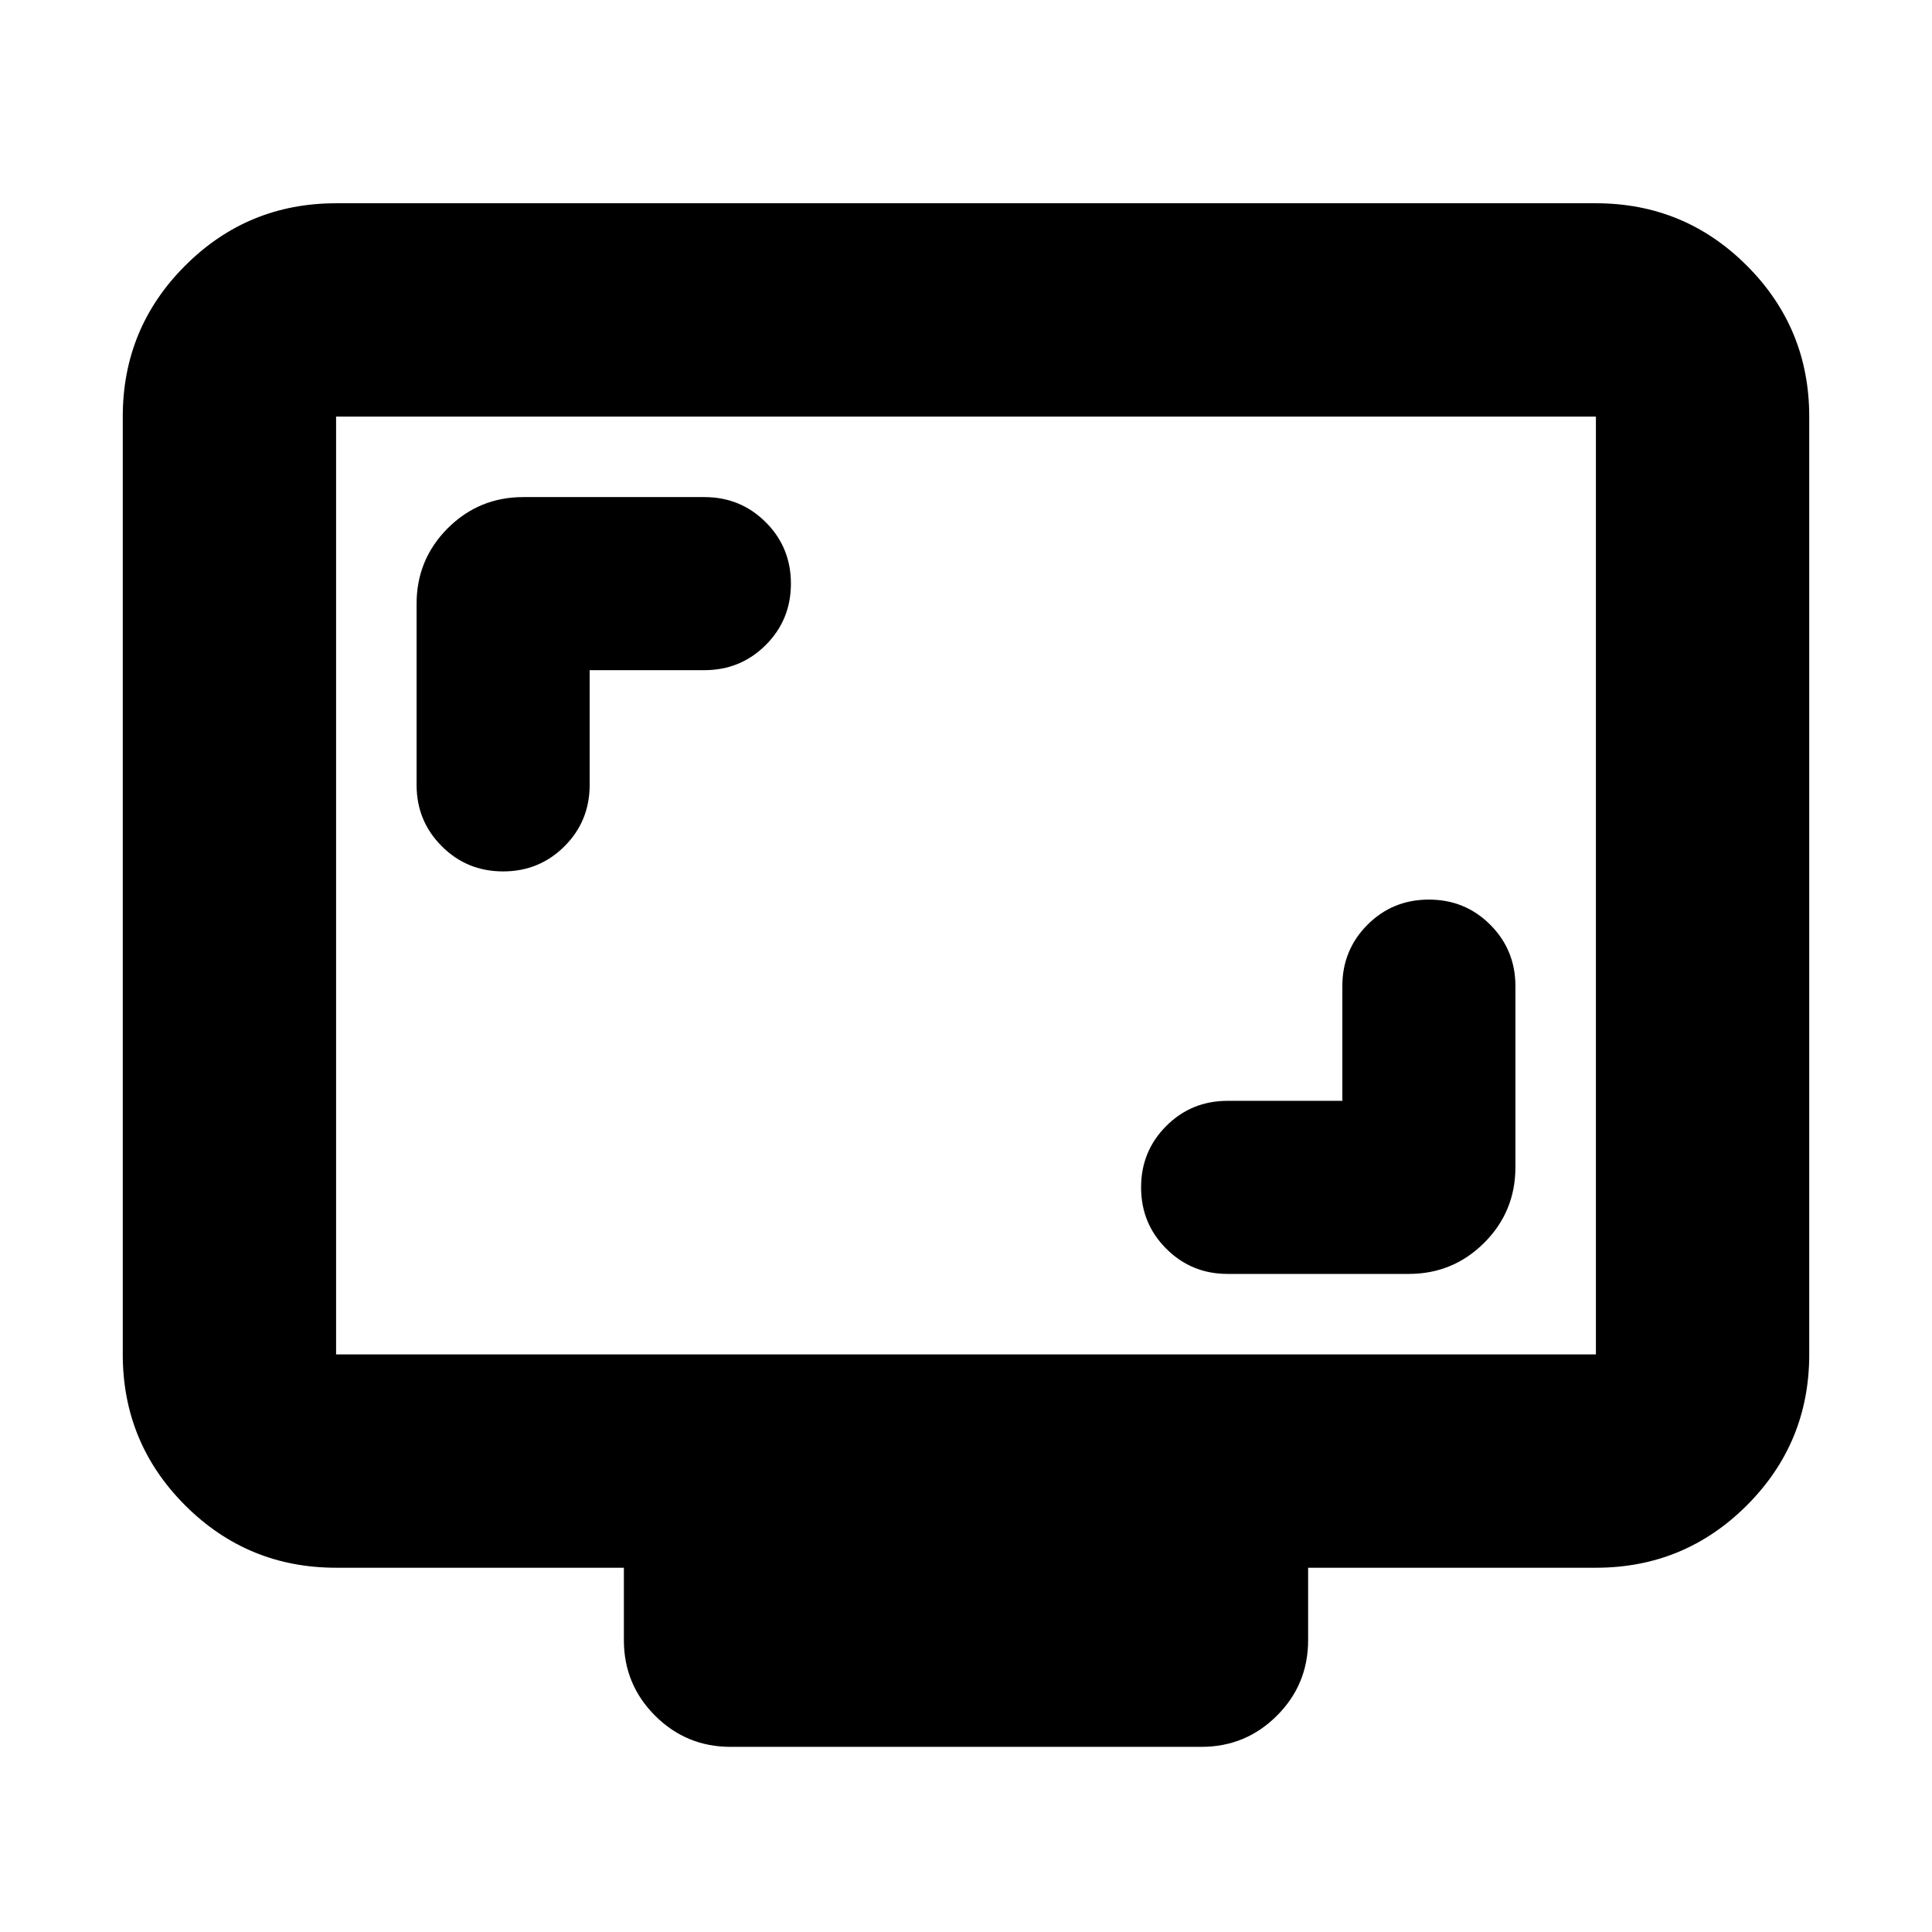 <svg xmlns="http://www.w3.org/2000/svg" height="24" width="24"><path d="M7.325 8.325H8.75Q9.2 8.325 9.513 8.012Q9.825 7.7 9.825 7.25Q9.825 6.8 9.513 6.488Q9.2 6.175 8.75 6.175H6.5Q5.95 6.175 5.562 6.562Q5.175 6.95 5.175 7.5V9.75Q5.175 10.2 5.488 10.512Q5.8 10.825 6.25 10.825Q6.7 10.825 7.013 10.512Q7.325 10.2 7.325 9.75ZM16.675 13.675H15.25Q14.8 13.675 14.488 13.987Q14.175 14.3 14.175 14.75Q14.175 15.2 14.488 15.512Q14.8 15.825 15.25 15.825H17.5Q18.05 15.825 18.438 15.438Q18.825 15.05 18.825 14.5V12.25Q18.825 11.8 18.512 11.487Q18.2 11.175 17.75 11.175Q17.3 11.175 16.988 11.487Q16.675 11.8 16.675 12.25ZM9.075 21.7Q8.525 21.7 8.137 21.312Q7.75 20.925 7.75 20.375V19.475H4.175Q3.075 19.475 2.3 18.7Q1.525 17.925 1.525 16.825V5.175Q1.525 4.075 2.3 3.3Q3.075 2.525 4.175 2.525H19.825Q20.925 2.525 21.7 3.3Q22.475 4.075 22.475 5.175V16.825Q22.475 17.925 21.7 18.7Q20.925 19.475 19.825 19.475H16.25V20.375Q16.25 20.925 15.863 21.312Q15.475 21.7 14.925 21.7ZM4.175 16.825H19.825Q19.825 16.825 19.825 16.825Q19.825 16.825 19.825 16.825V5.175Q19.825 5.175 19.825 5.175Q19.825 5.175 19.825 5.175H4.175Q4.175 5.175 4.175 5.175Q4.175 5.175 4.175 5.175V16.825Q4.175 16.825 4.175 16.825Q4.175 16.825 4.175 16.825ZM4.175 16.825Q4.175 16.825 4.175 16.825Q4.175 16.825 4.175 16.825V5.175Q4.175 5.175 4.175 5.175Q4.175 5.175 4.175 5.175Q4.175 5.175 4.175 5.175Q4.175 5.175 4.175 5.175V16.825Q4.175 16.825 4.175 16.825Q4.175 16.825 4.175 16.825Z"/></svg>